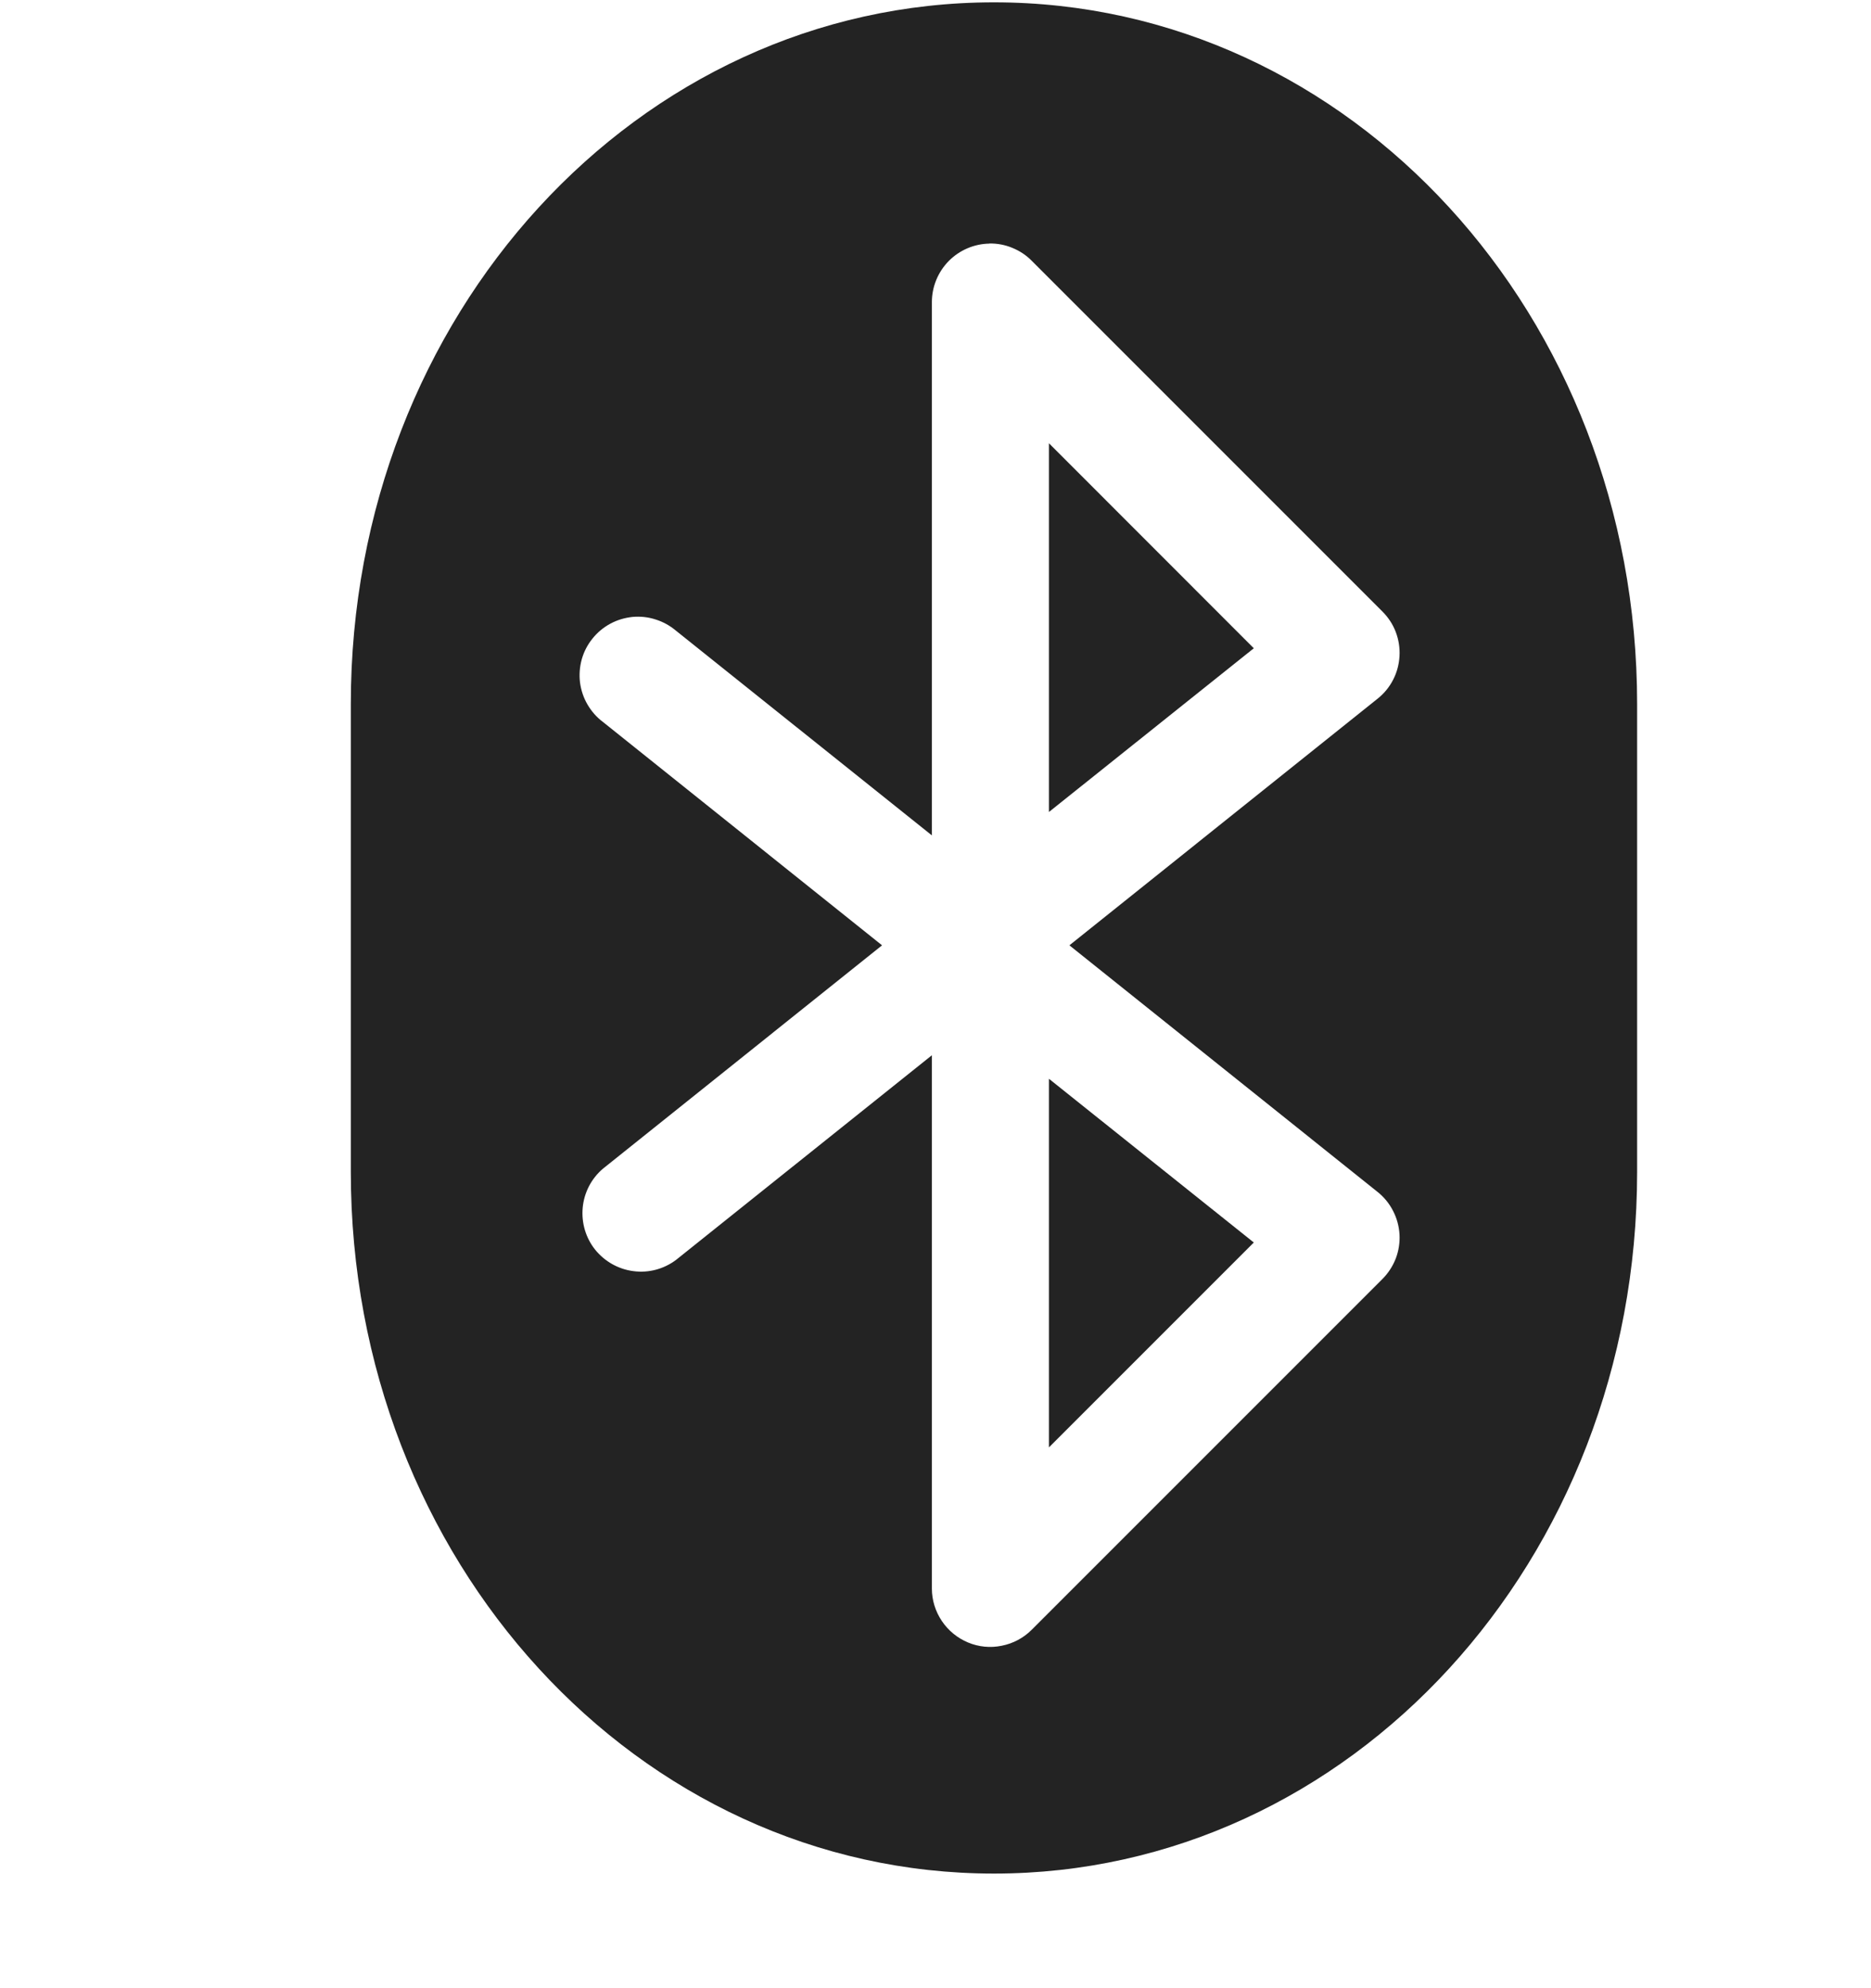 <svg width="16" height="17" viewBox="0 0 16 17" fill="none" xmlns="http://www.w3.org/2000/svg">
<g id="Status Icons/bluetooth-active-symbolic">
<path id="Vector" d="M8.5 0.02C5.453 0.02 3 2.696 3 6.02V10.02C3 13.344 5.453 16.02 8.5 16.02C11.547 16.02 14 13.344 14 10.02V6.02C14 2.696 11.547 0.02 8.5 0.02V0.02ZM8.46 2.082C8.527 2.081 8.594 2.093 8.656 2.119C8.718 2.144 8.775 2.181 8.822 2.229L11.822 5.229C11.872 5.279 11.911 5.338 11.936 5.404C11.961 5.47 11.972 5.54 11.968 5.61C11.964 5.68 11.946 5.749 11.914 5.811C11.882 5.874 11.837 5.929 11.782 5.973L9.145 8.083L11.781 10.192C11.836 10.236 11.881 10.291 11.913 10.354C11.945 10.416 11.964 10.485 11.968 10.555C11.972 10.625 11.961 10.695 11.936 10.761C11.91 10.827 11.872 10.886 11.822 10.936L8.822 13.936C8.752 14.006 8.663 14.053 8.566 14.072C8.469 14.092 8.369 14.082 8.278 14.044C8.187 14.006 8.109 13.942 8.054 13.86C7.999 13.778 7.969 13.682 7.969 13.583V9.023L5.781 10.773C5.677 10.851 5.547 10.886 5.418 10.869C5.289 10.853 5.172 10.787 5.09 10.686C5.009 10.585 4.971 10.456 4.983 10.326C4.995 10.197 5.057 10.077 5.156 9.993L7.543 8.083L5.156 6.173C5.102 6.133 5.058 6.082 5.024 6.024C4.99 5.966 4.969 5.902 4.96 5.836C4.952 5.769 4.957 5.702 4.975 5.637C4.993 5.573 5.024 5.513 5.066 5.461C5.108 5.408 5.16 5.365 5.219 5.333C5.278 5.301 5.343 5.282 5.409 5.275C5.476 5.269 5.543 5.276 5.607 5.297C5.671 5.317 5.73 5.35 5.781 5.393L7.969 7.143V2.583C7.969 2.452 8.021 2.326 8.113 2.232C8.205 2.139 8.33 2.085 8.461 2.083L8.46 2.082ZM8.97 3.79V6.943L10.722 5.543L8.97 3.79ZM8.97 9.224V12.376L10.722 10.624L8.97 9.224Z" fill="#232323"/>
</g>
</svg>
